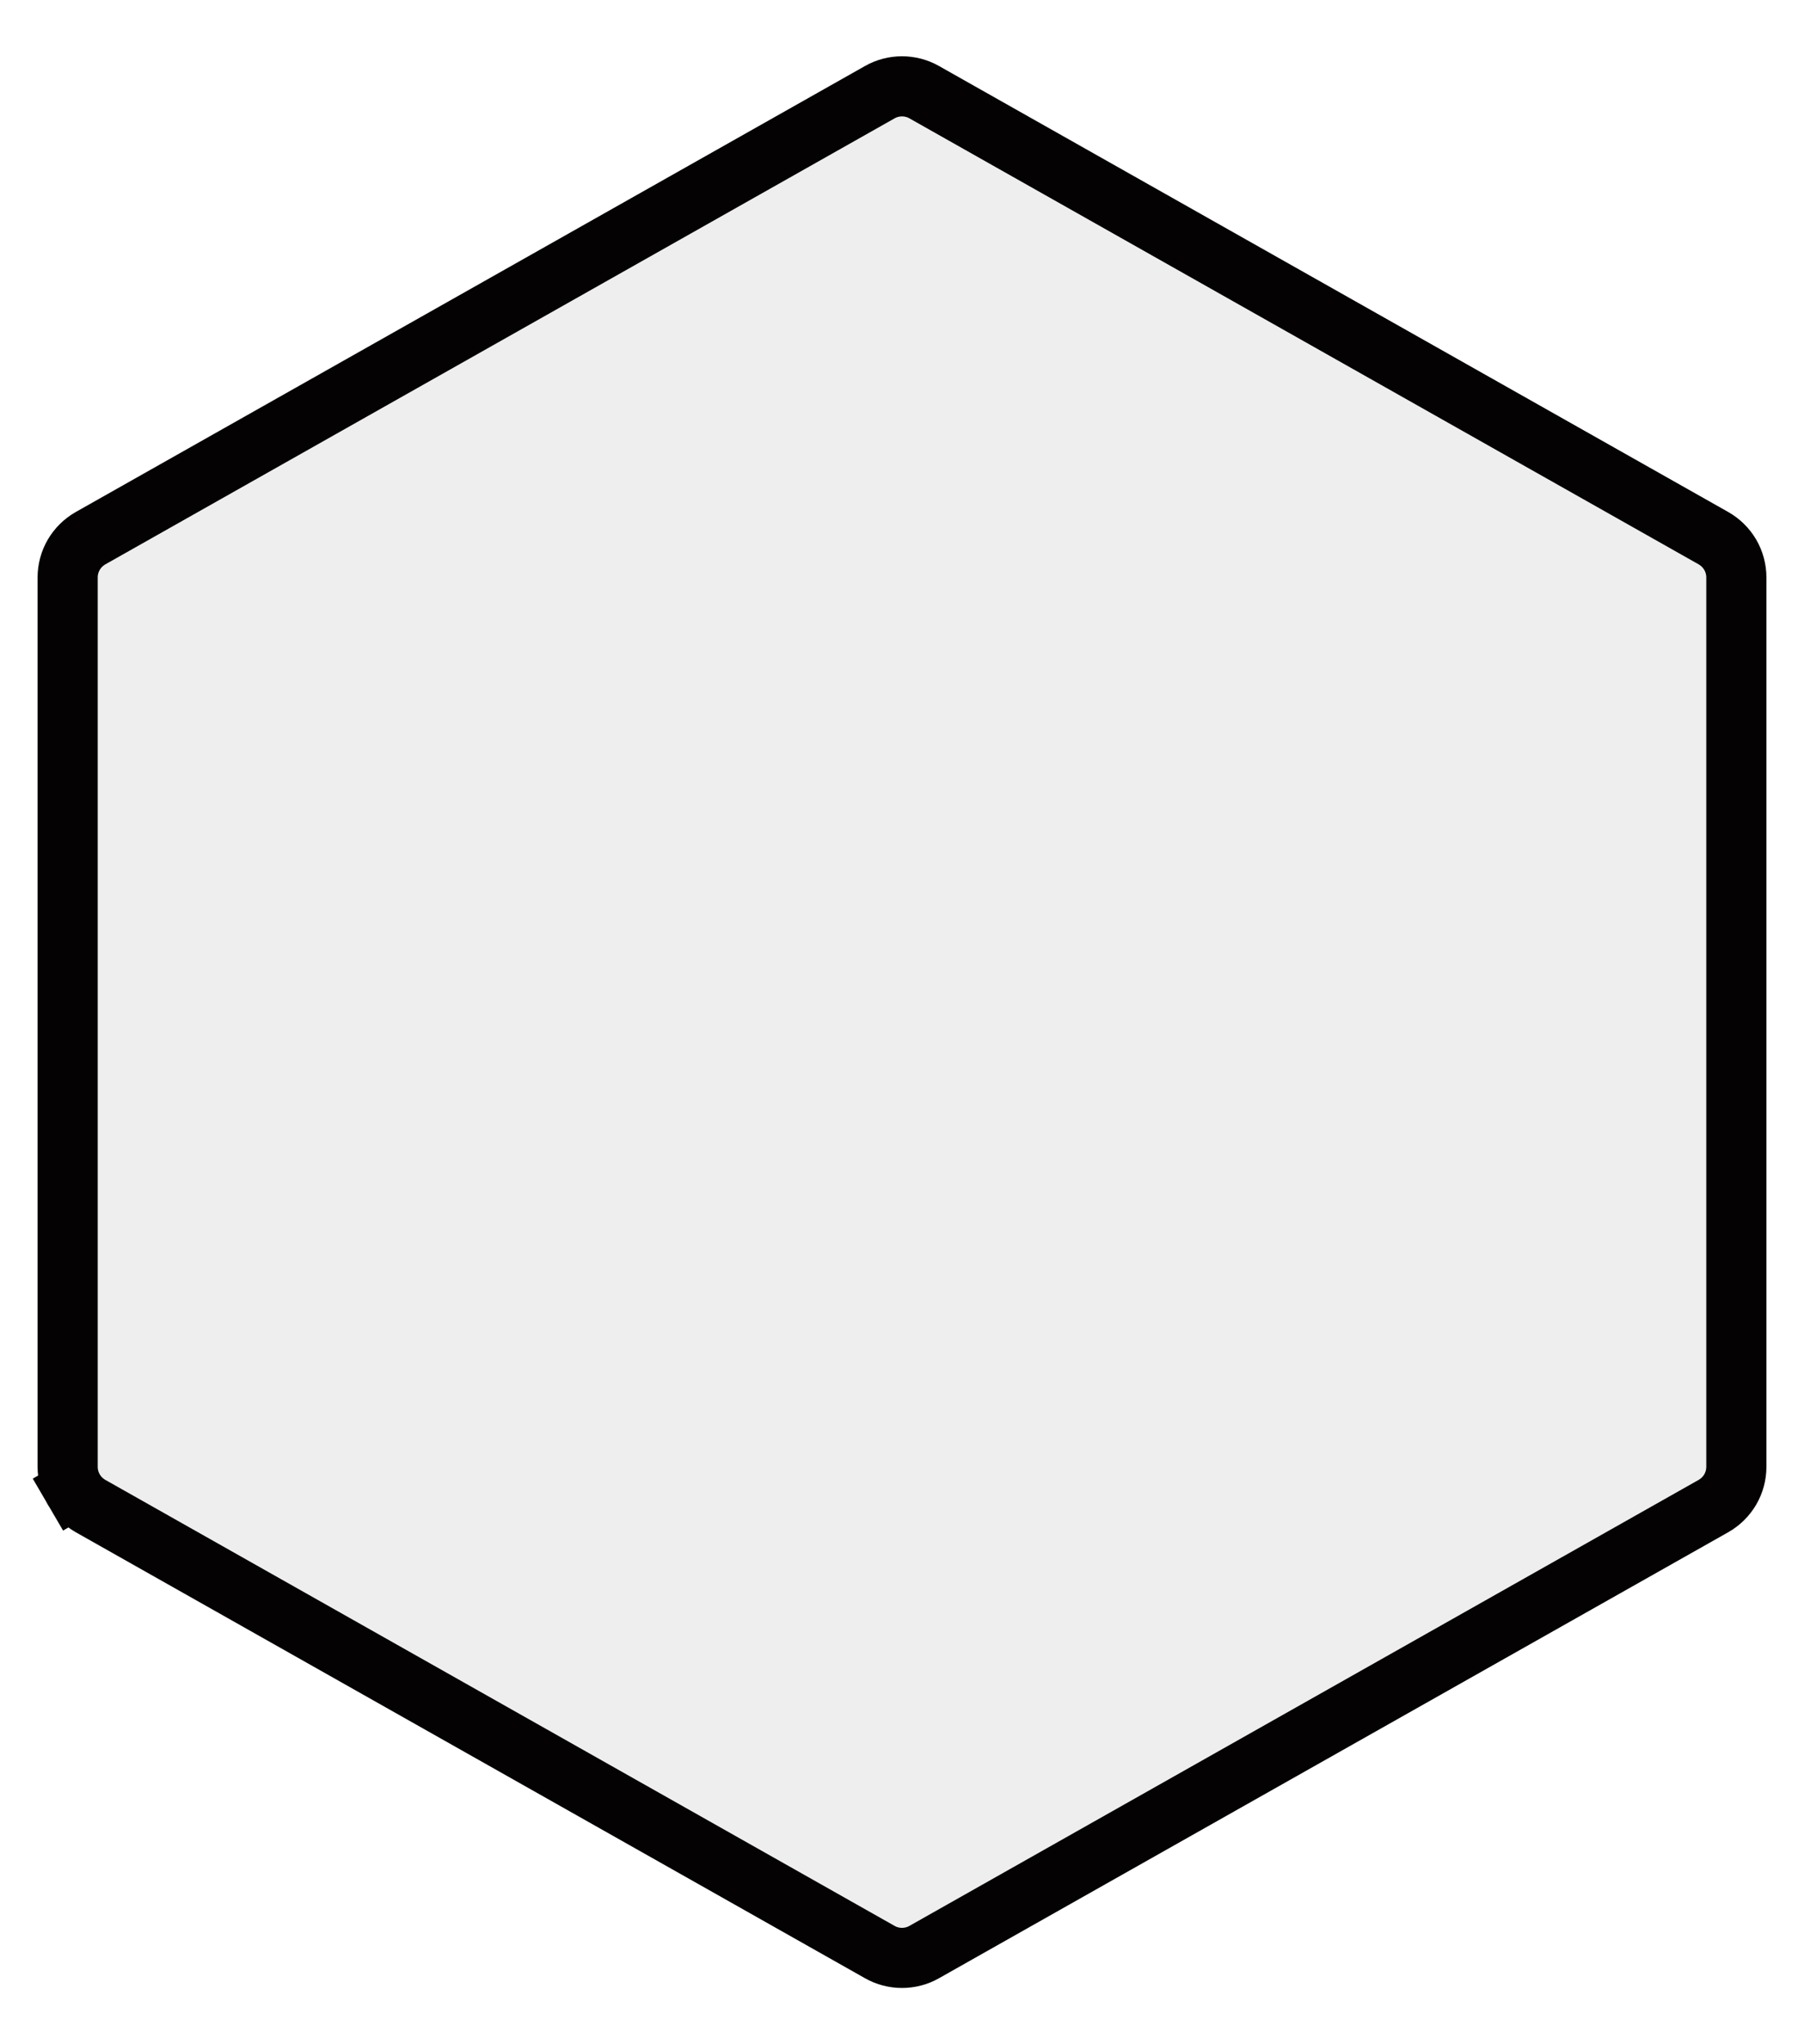 <svg width="30" height="34" viewBox="0 0 30 34" fill="none" xmlns="http://www.w3.org/2000/svg">
<path d="M28.875 9.604V24.396C28.875 24.529 28.84 24.659 28.773 24.774C28.706 24.888 28.61 24.983 28.494 25.049L15.369 32.467C15.257 32.531 15.129 32.564 15 32.564C14.871 32.564 14.743 32.531 14.631 32.467L1.506 25.049C1.39 24.983 1.294 24.888 1.227 24.774L0.797 25.025L1.227 24.774C1.16 24.659 1.125 24.529 1.125 24.396V9.604C1.125 9.472 1.16 9.341 1.227 9.226C1.294 9.112 1.39 9.017 1.506 8.951L14.631 1.533C14.743 1.469 14.871 1.436 15 1.436C15.129 1.436 15.257 1.469 15.369 1.533L28.494 8.951C28.61 9.017 28.706 9.112 28.773 9.226C28.84 9.341 28.875 9.472 28.875 9.604Z" fill="black" fill-opacity="0.07" stroke="#040203"/>
</svg>
